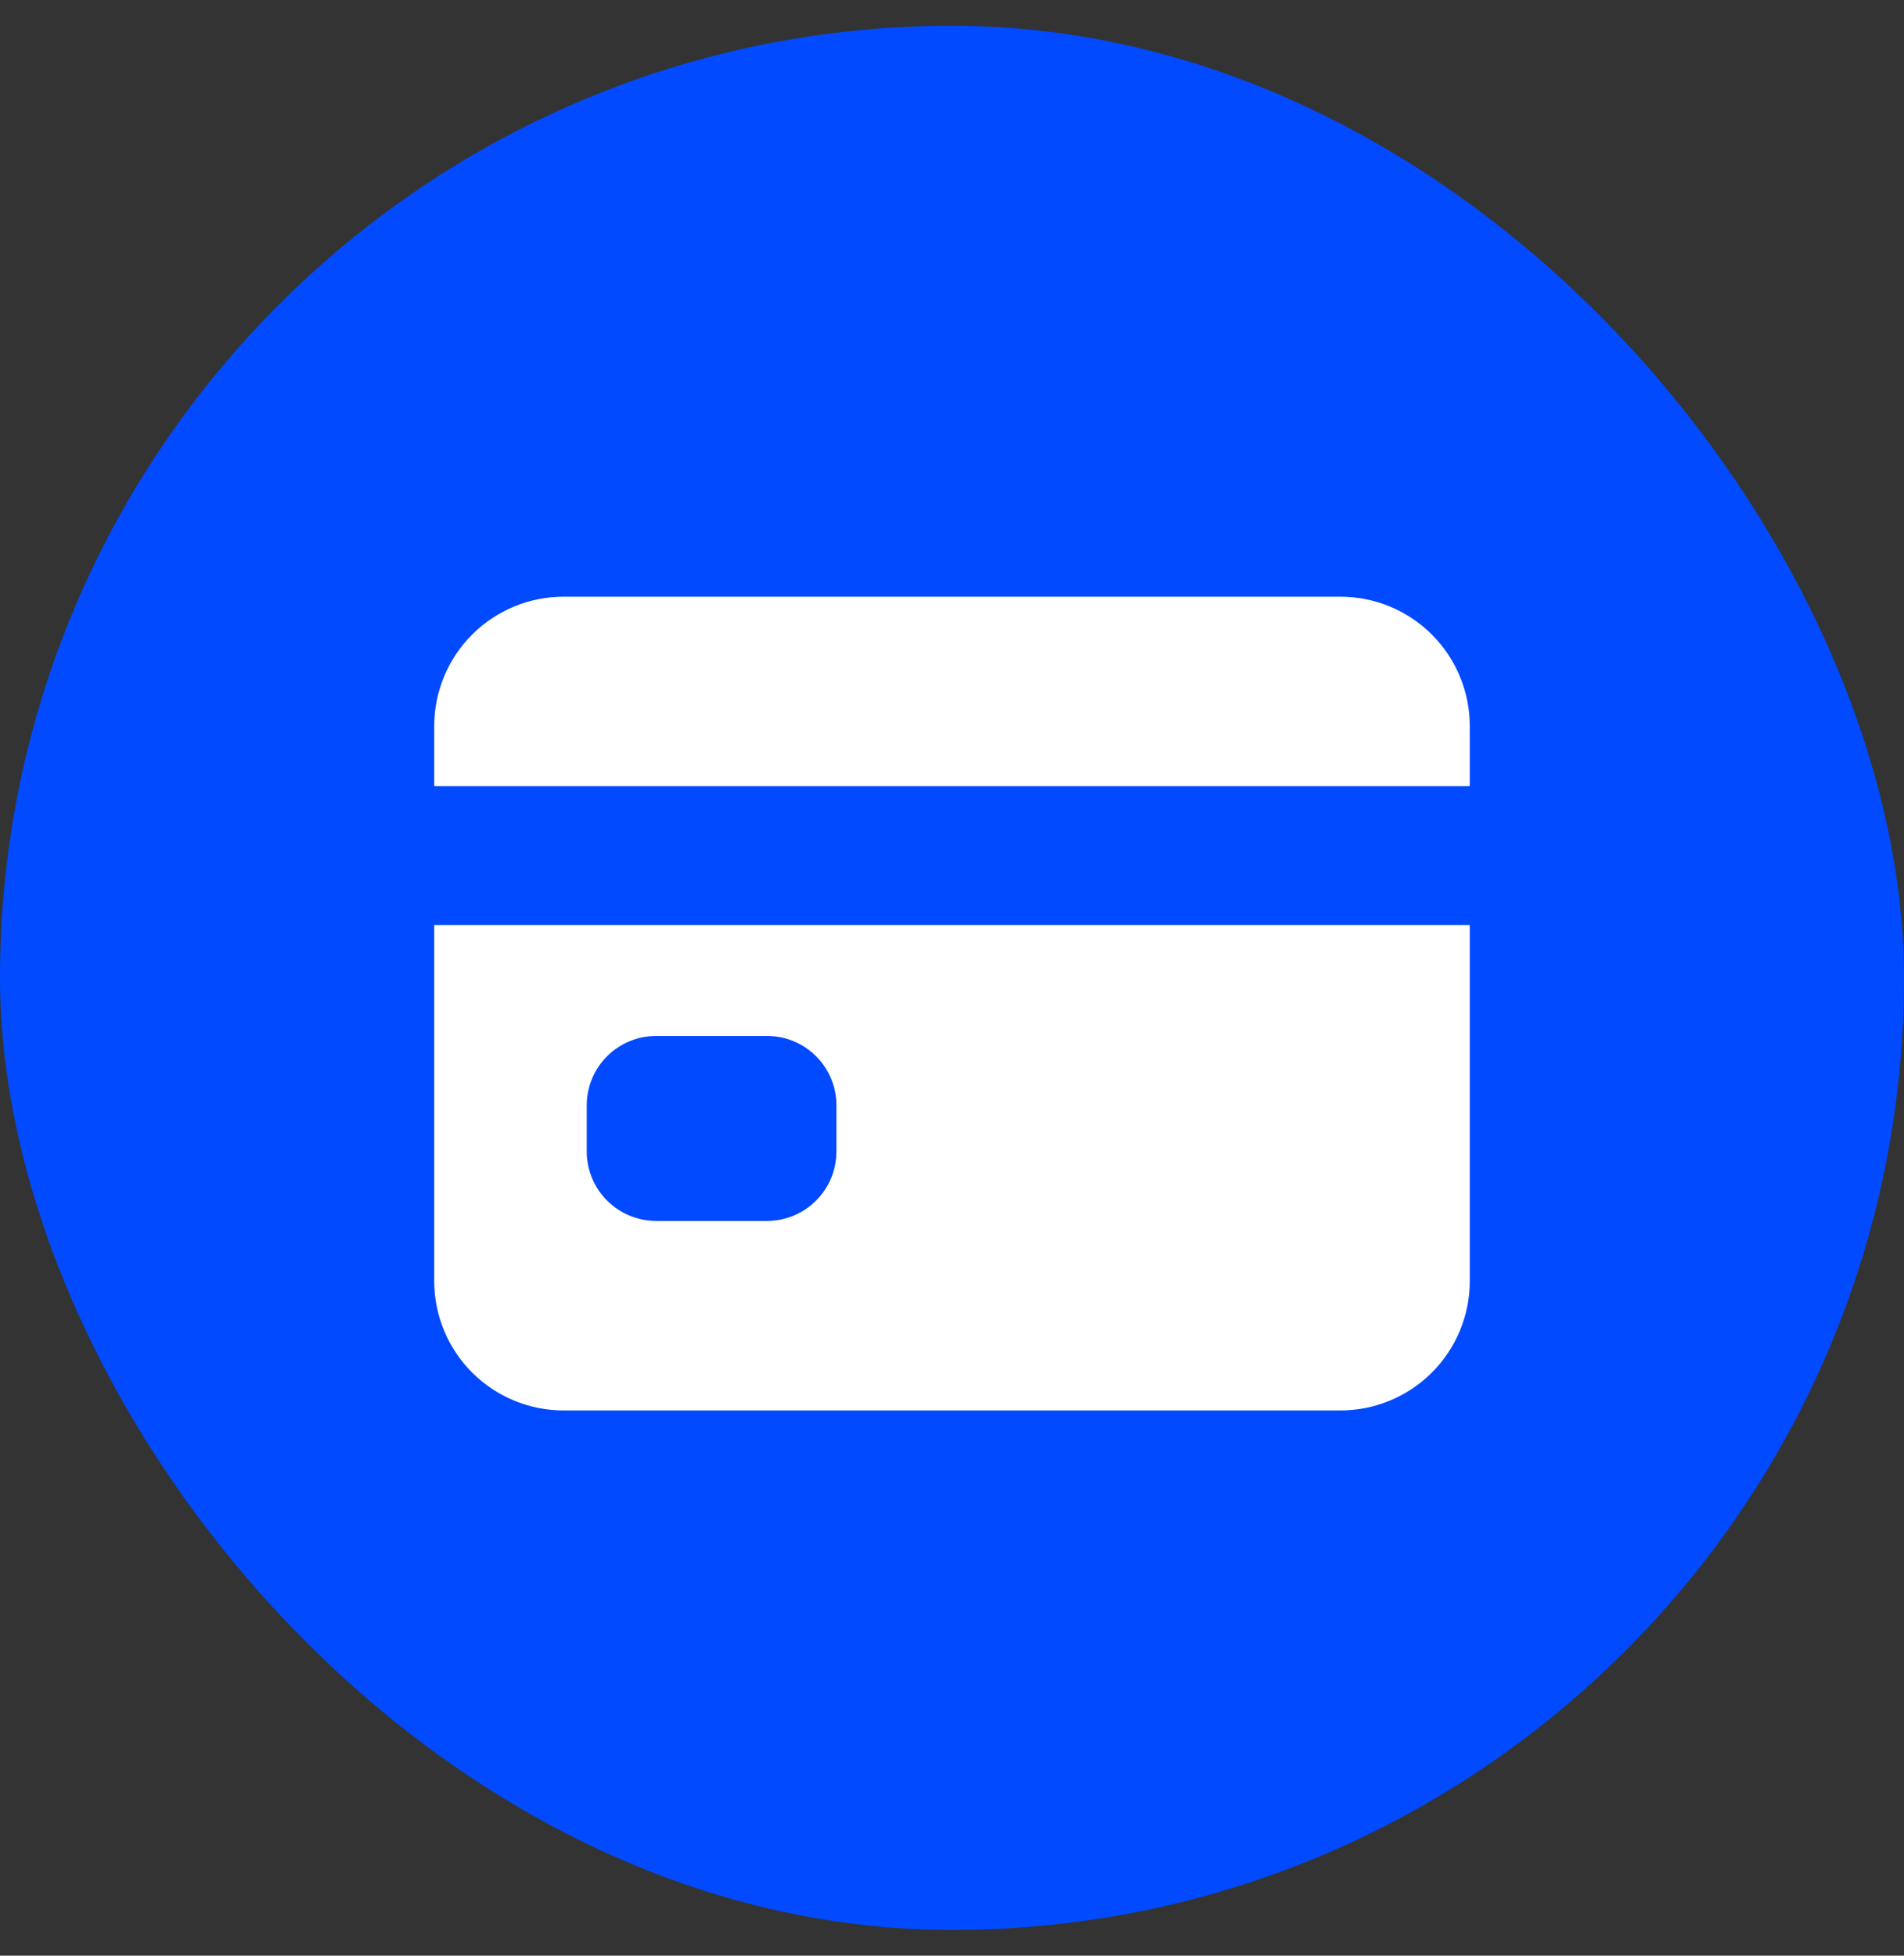 <svg width="37" height="38" viewBox="0 0 37 38" fill="none" xmlns="http://www.w3.org/2000/svg">
<rect x="0" y="0" width="37" height="38" fill="#333333" stroke="none"/>
<rect y="0.5" width="37" height="37" rx="18.5" fill="#014AFF"/>
<path d="M8.438 24.891C8.438 25.558 8.703 26.198 9.174 26.669C9.646 27.141 10.286 27.406 10.953 27.406H26.047C26.714 27.406 27.354 27.141 27.826 26.669C28.297 26.198 28.562 25.558 28.562 24.891V17.973H8.438V24.891ZM11.402 21.477C11.402 21.119 11.544 20.776 11.797 20.524C12.05 20.271 12.393 20.129 12.75 20.129H14.906C15.264 20.129 15.607 20.271 15.859 20.524C16.112 20.776 16.254 21.119 16.254 21.477V22.375C16.254 22.732 16.112 23.075 15.859 23.328C15.607 23.581 15.264 23.723 14.906 23.723H12.75C12.393 23.723 12.05 23.581 11.797 23.328C11.544 23.075 11.402 22.732 11.402 22.375V21.477ZM26.047 11.594H10.953C10.286 11.594 9.646 11.859 9.174 12.331C8.703 12.802 8.438 13.442 8.438 14.109V15.277H28.562V14.109C28.562 13.442 28.297 12.802 27.826 12.331C27.354 11.859 26.714 11.594 26.047 11.594Z" fill="white"/>
</svg>
